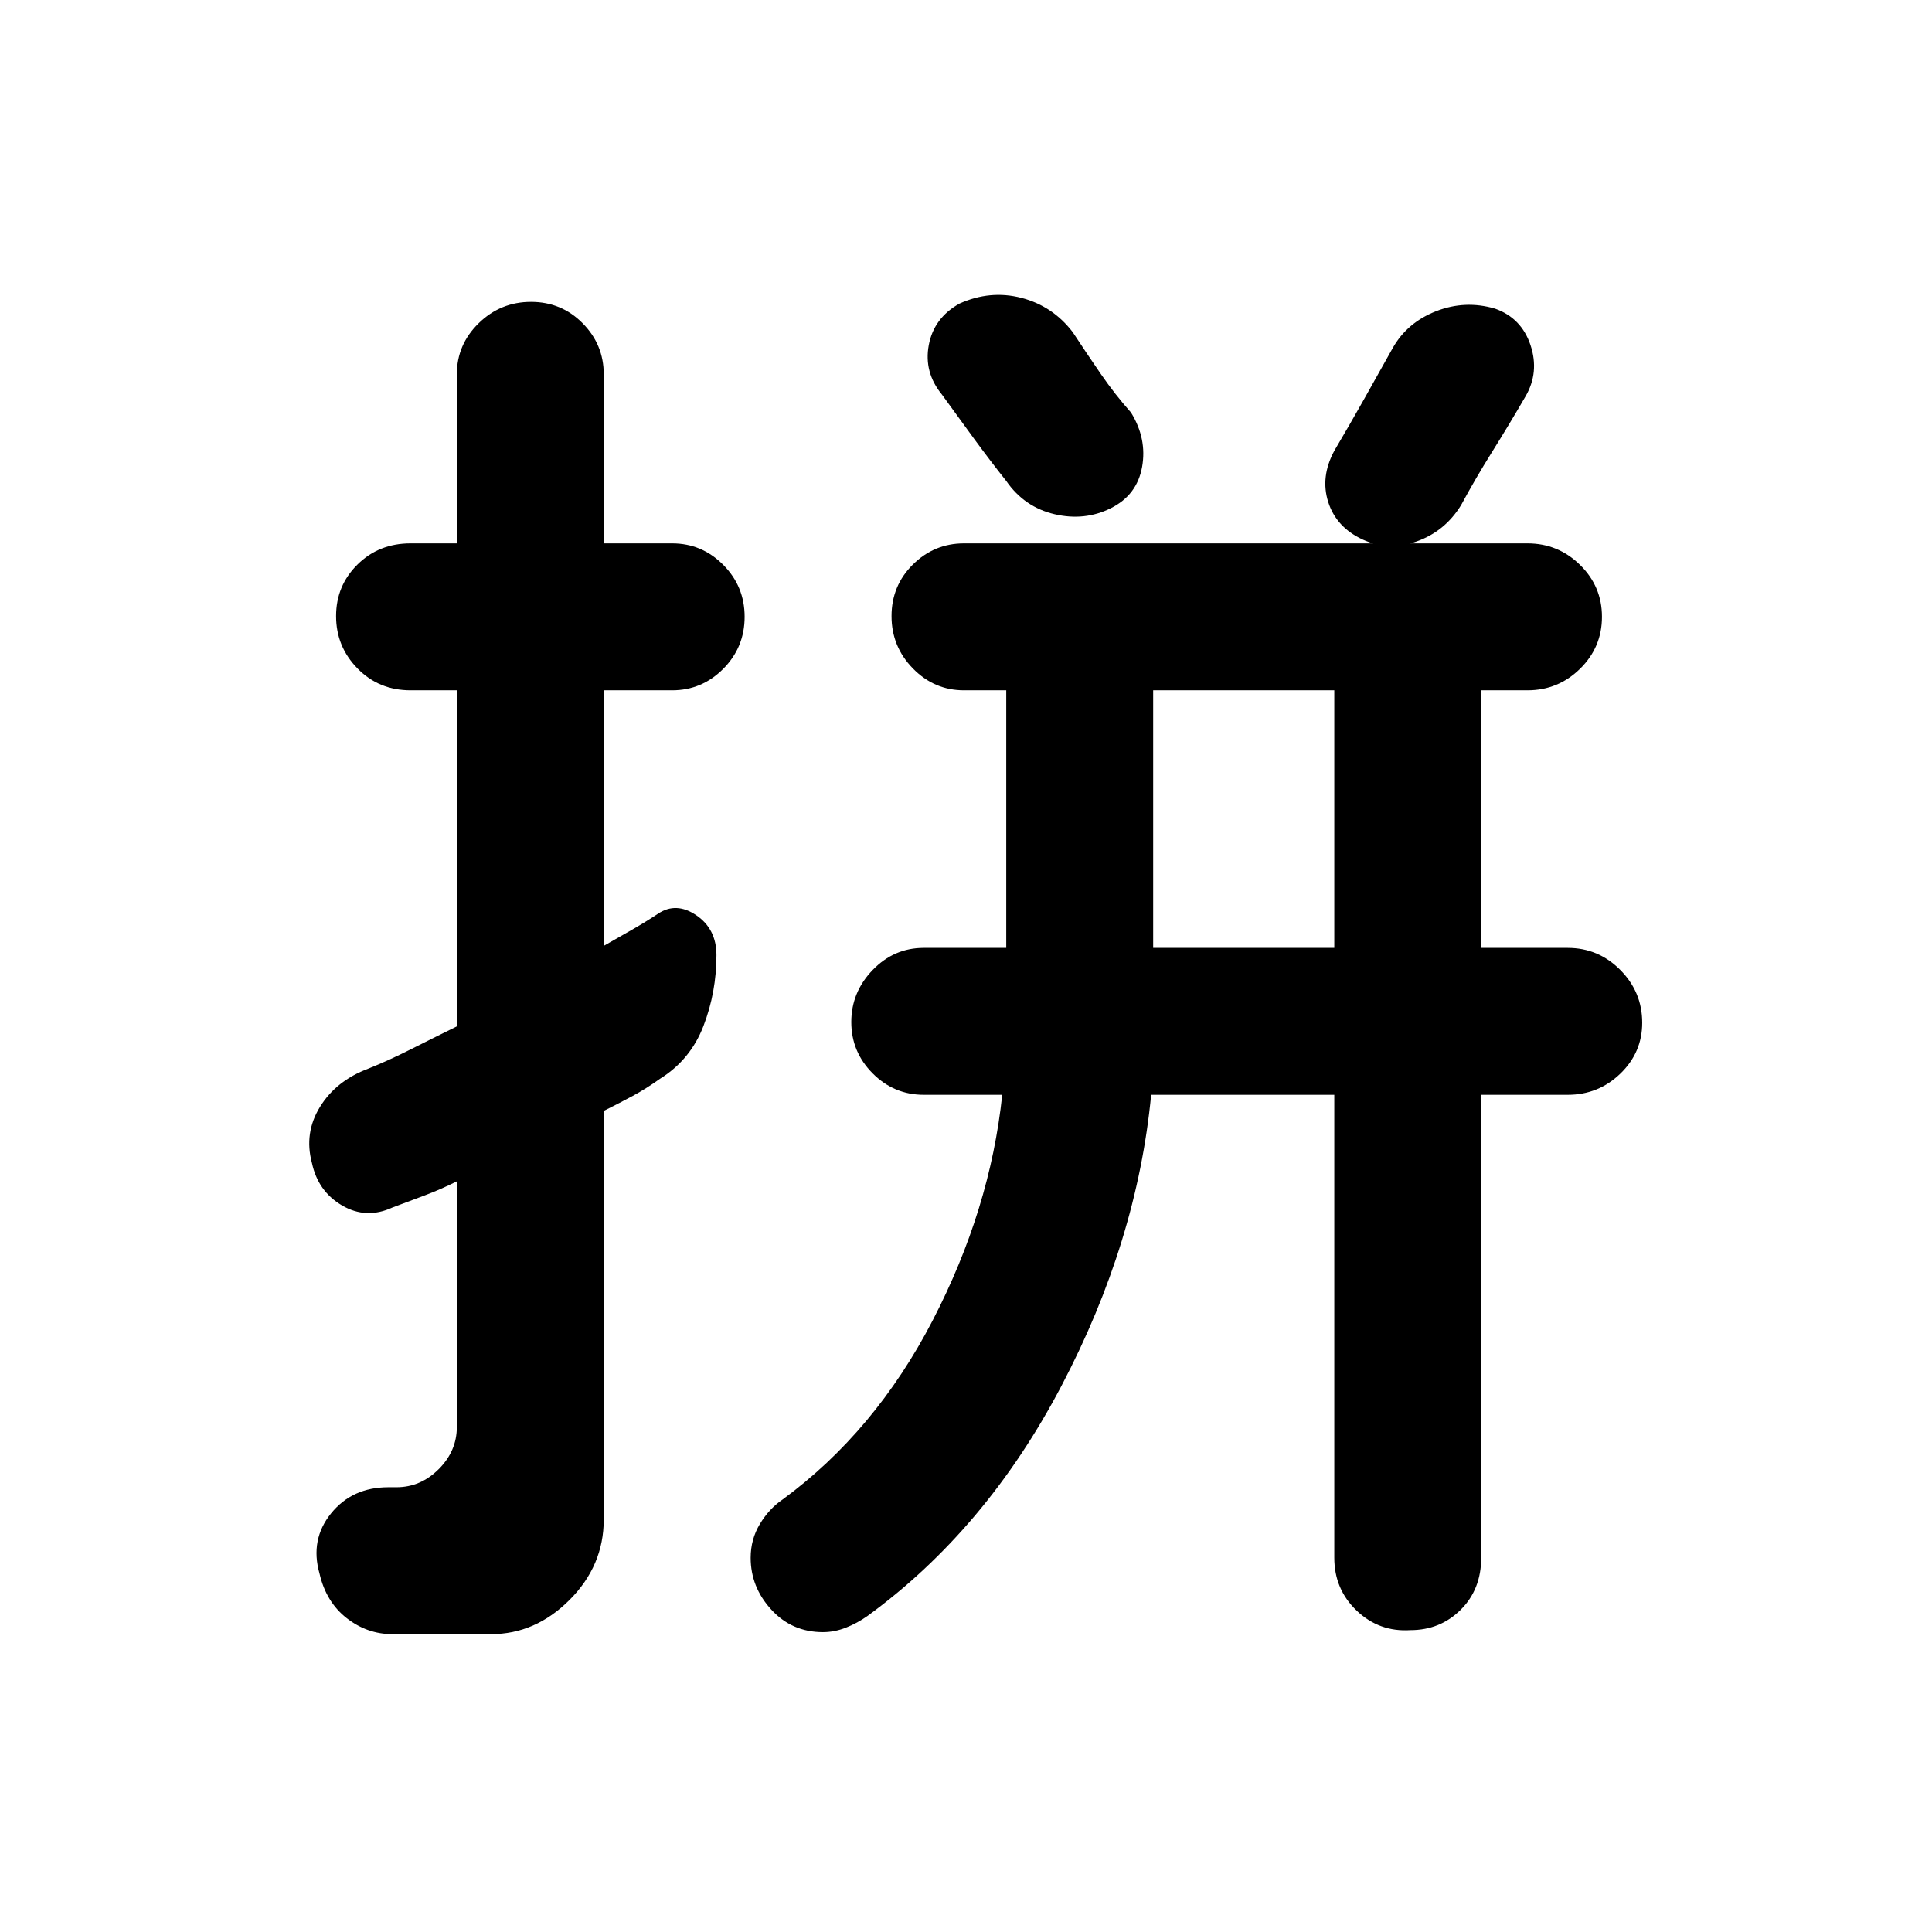 <svg xmlns="http://www.w3.org/2000/svg" height="48" viewBox="0 -960 960 960" width="48"><path d="M663-617h-90v128h90v-128ZM263.86-810q15.14 0 25.64 10.61T300-774v84h34q14.77 0 25.39 10.68Q370-668.65 370-653.51q0 15.14-10.61 25.83Q348.77-617 334-617h-34v127l14-8q7-4 13-8 9-6 19 .8 10 6.81 10 19.8 0 18.4-6.45 35.19Q343.11-433.43 328-424q-7 5-13.5 8.5T300-408v203q0 23-17 40t-39 17h-49q-12.56 0-22.78-8t-13.47-22.18Q154-195 164.5-208t28.5-13h4q12 0 21-9t9-21v-122q-8 4-16 7l-16 6q-13 6-25-1t-15-21.15Q151-397 159-410q8-13 24-19 10-4 21-9.55 11-5.54 23-11.45v-167h-23q-15.75 0-26.37-10.86-10.63-10.86-10.63-26t10.63-25.64Q188.25-690 204-690h23v-84q0-14.78 10.86-25.39 10.86-10.61 26-10.61ZM677.1-691.92Q664-698 660-710.5q-4-12.5 3-25.5 7.28-12.32 14.52-25.16Q684.76-774 692-787q7.15-12.71 21.58-18.36 14.42-5.64 29.29-1.28Q756-802 760.5-788.5 765-775 758-763q-8.33 14.35-16.67 27.67Q733-722 726-709q-8 13-22 18t-26.9-.92ZM552-707.5q-13 6.5-28 3T500-721q-7.76-9.75-16-21t-16-22q-9-11-6.5-24.5t15.23-20.63Q492-816 507.5-812t25.5 17q7 10.67 14 20.83Q554-764 562-755q8 13 5.5 27T552-707.5ZM408.93-149q-15.43 0-25.68-11.2Q373-171.39 373-185.97q0-9.19 4.61-16.81Q382.22-210.4 389-215q45.84-33.71 74.42-88.86Q492-359 498-416h-39q-14.77 0-25.39-10.66Q423-437.32 423-452.16T433.61-478q10.62-11 25.39-11h41v-128h-21q-14.77 0-25.39-10.86-10.61-10.86-10.61-26t10.61-25.64Q464.23-690 479-690h280q15.2 0 26.1 10.68 10.9 10.67 10.9 25.81 0 15.14-10.9 25.83Q774.2-617 759-617h-23v128h43q15.2 0 26.1 10.95Q816-467.1 816-451.82q0 14.84-10.9 25.33Q794.2-416 779-416h-43v230q0 15.75-10.18 25.87-10.17 10.13-25 10.13-15.42 1-26.62-9.61Q663-170.23 663-186v-230h-91q-7 73-44.5 144.5T431-157q-5.06 3.57-10.72 5.79-5.66 2.21-11.35 2.21Z"/></svg>